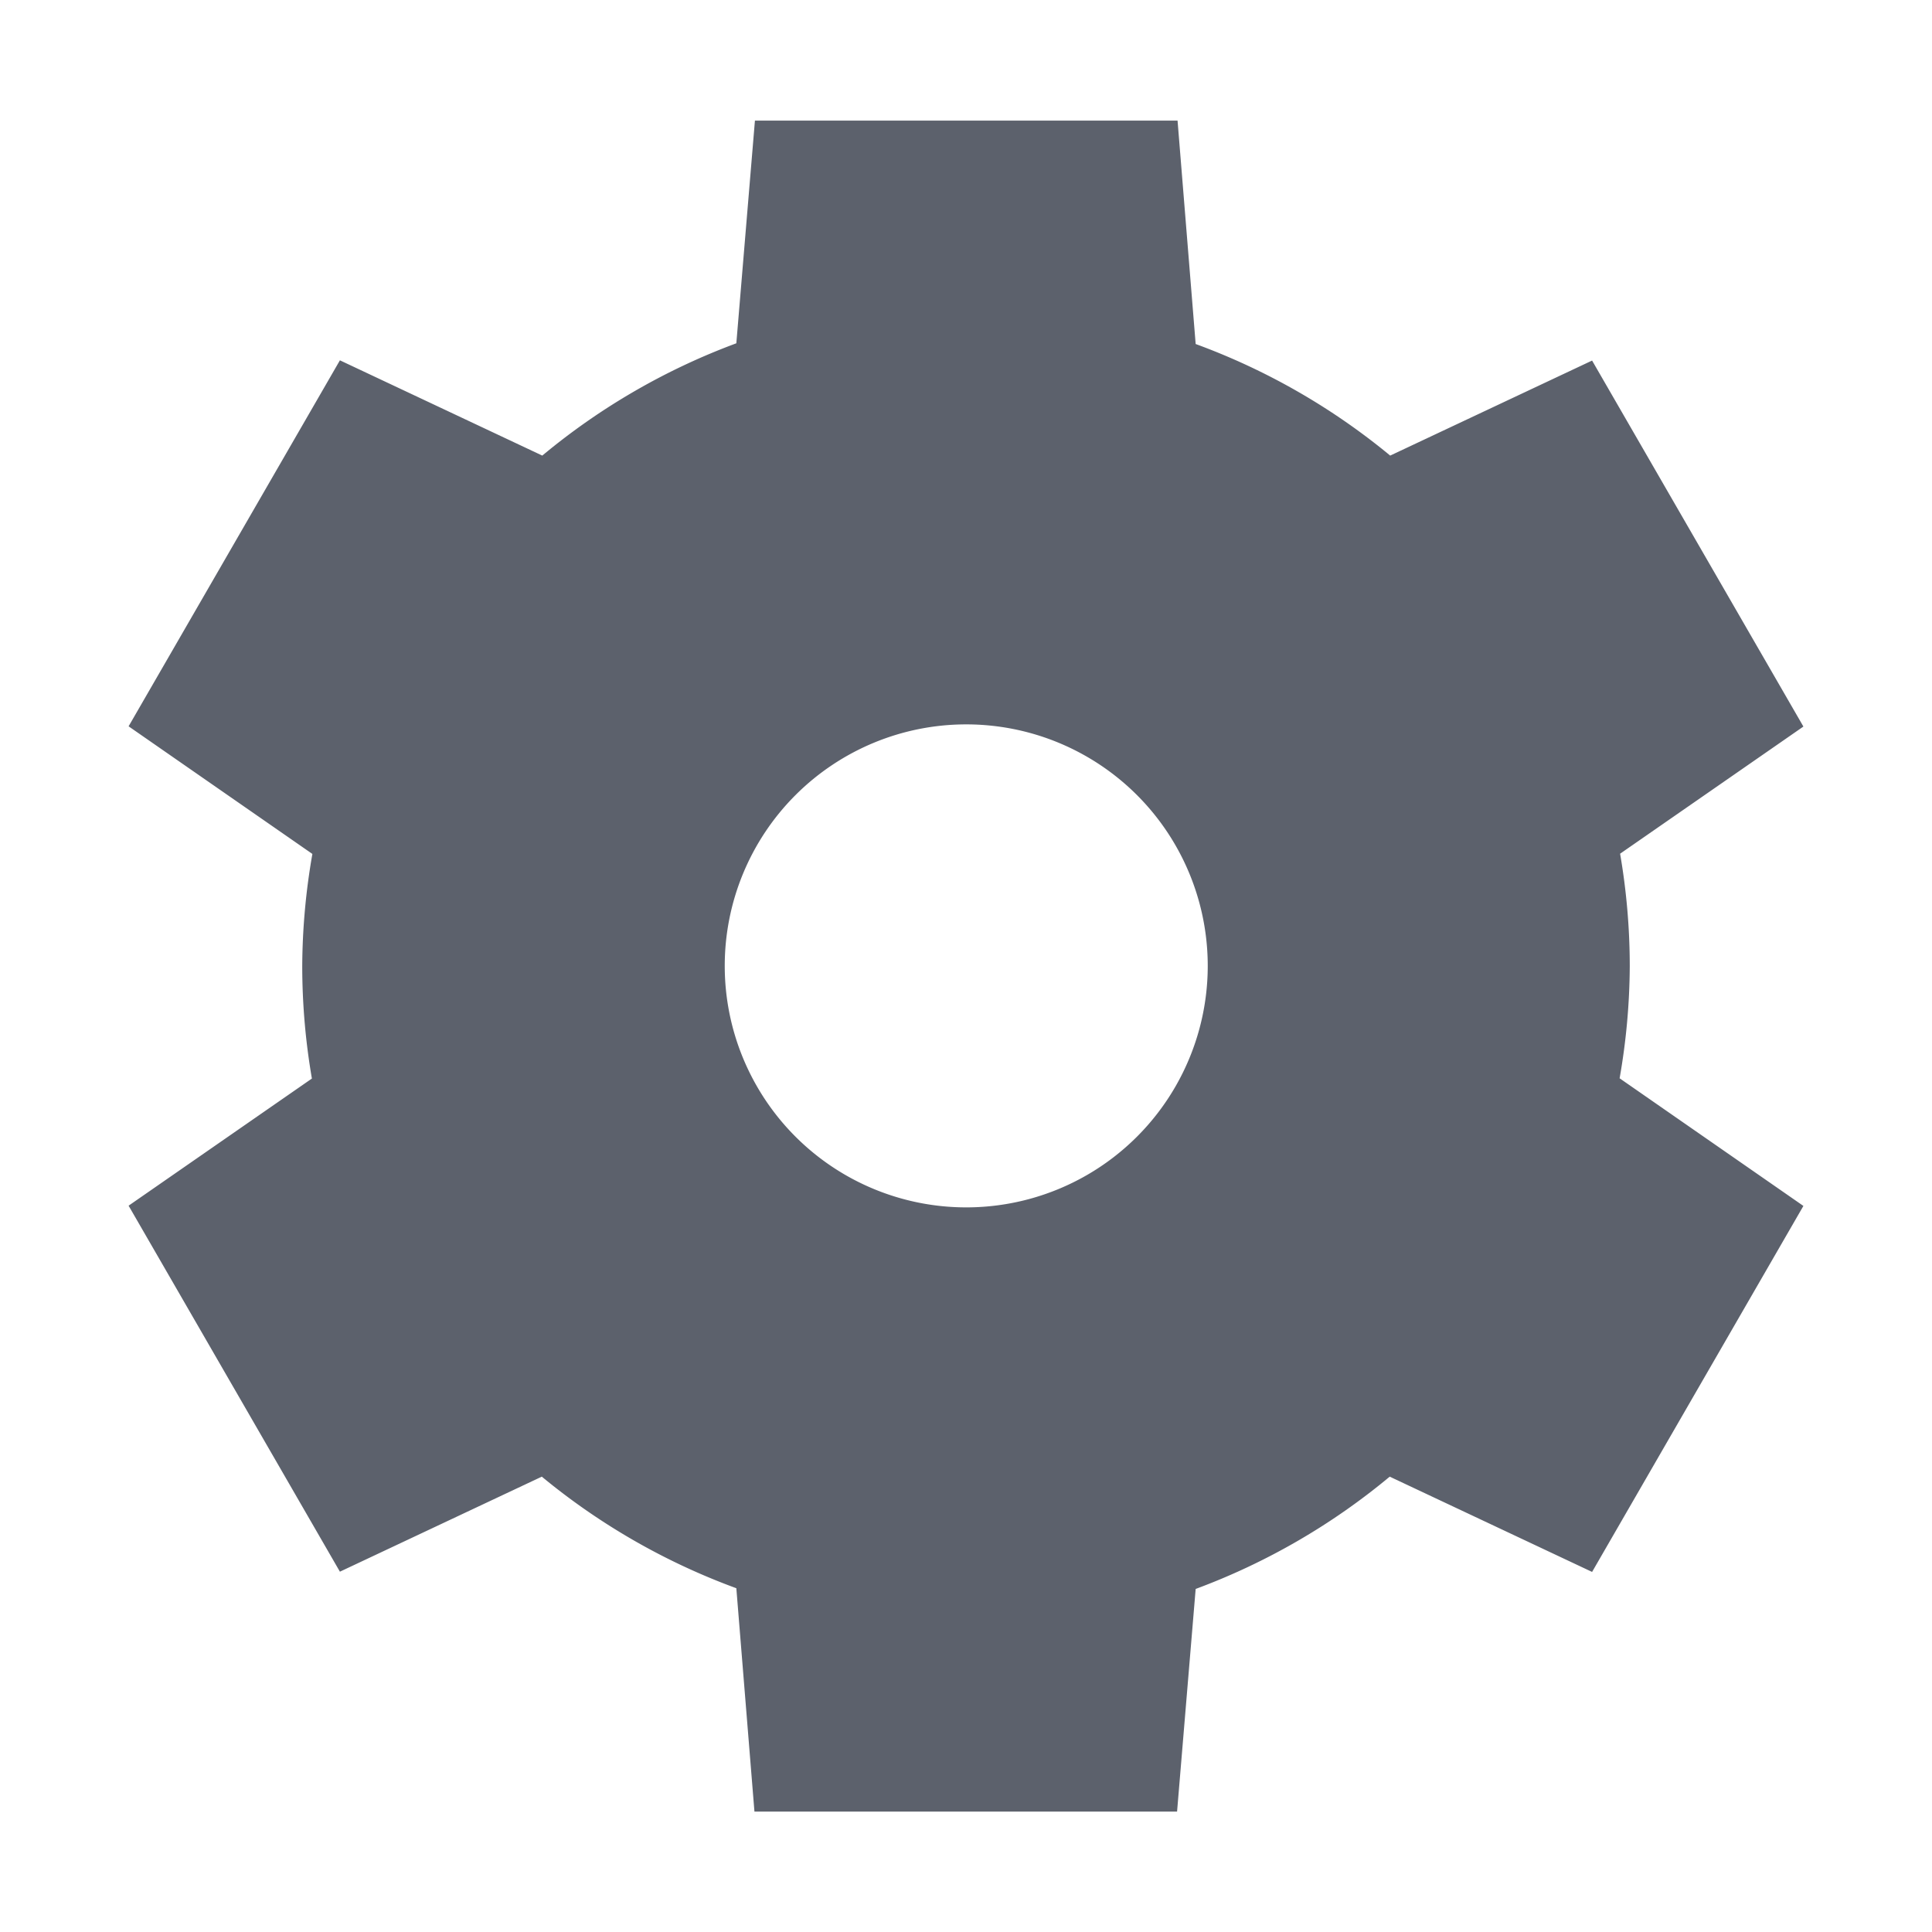 <svg height="16" viewBox="0 0 16 16" width="16" xmlns="http://www.w3.org/2000/svg"><path d="m6.252.999-.154 1.844a5.5 5.5 0 0 0 -1.607.93l-1.676-.789-1.75 3.031 1.522 1.057a5.5 5.5 0 0 0 -.084.928 5.5 5.5 0 0 0  .08.932l-1.518 1.053 1.75 3.031 1.672-.787a5.5 5.5 0 0 0 1.611.924l.15 1.85h3.5l.154-1.844a5.5 5.5 0 0 0 1.607-.93l1.676.789 1.75-3.031-1.522-1.057a5.5 5.5 0 0 0  .084-.928 5.5 5.5 0 0 0 -.08-.932l1.518-1.053-1.75-3.031-1.672.787a5.5 5.5 0 0 0 -1.611-.924l-.15-1.85zm1.75 5a2 2 0 0 1 2 2 2 2 0 0 1 -2 2 2 2 0 0 1 -2-2 2 2 0 0 1 2-2z" fill="#5c616c"/></svg>